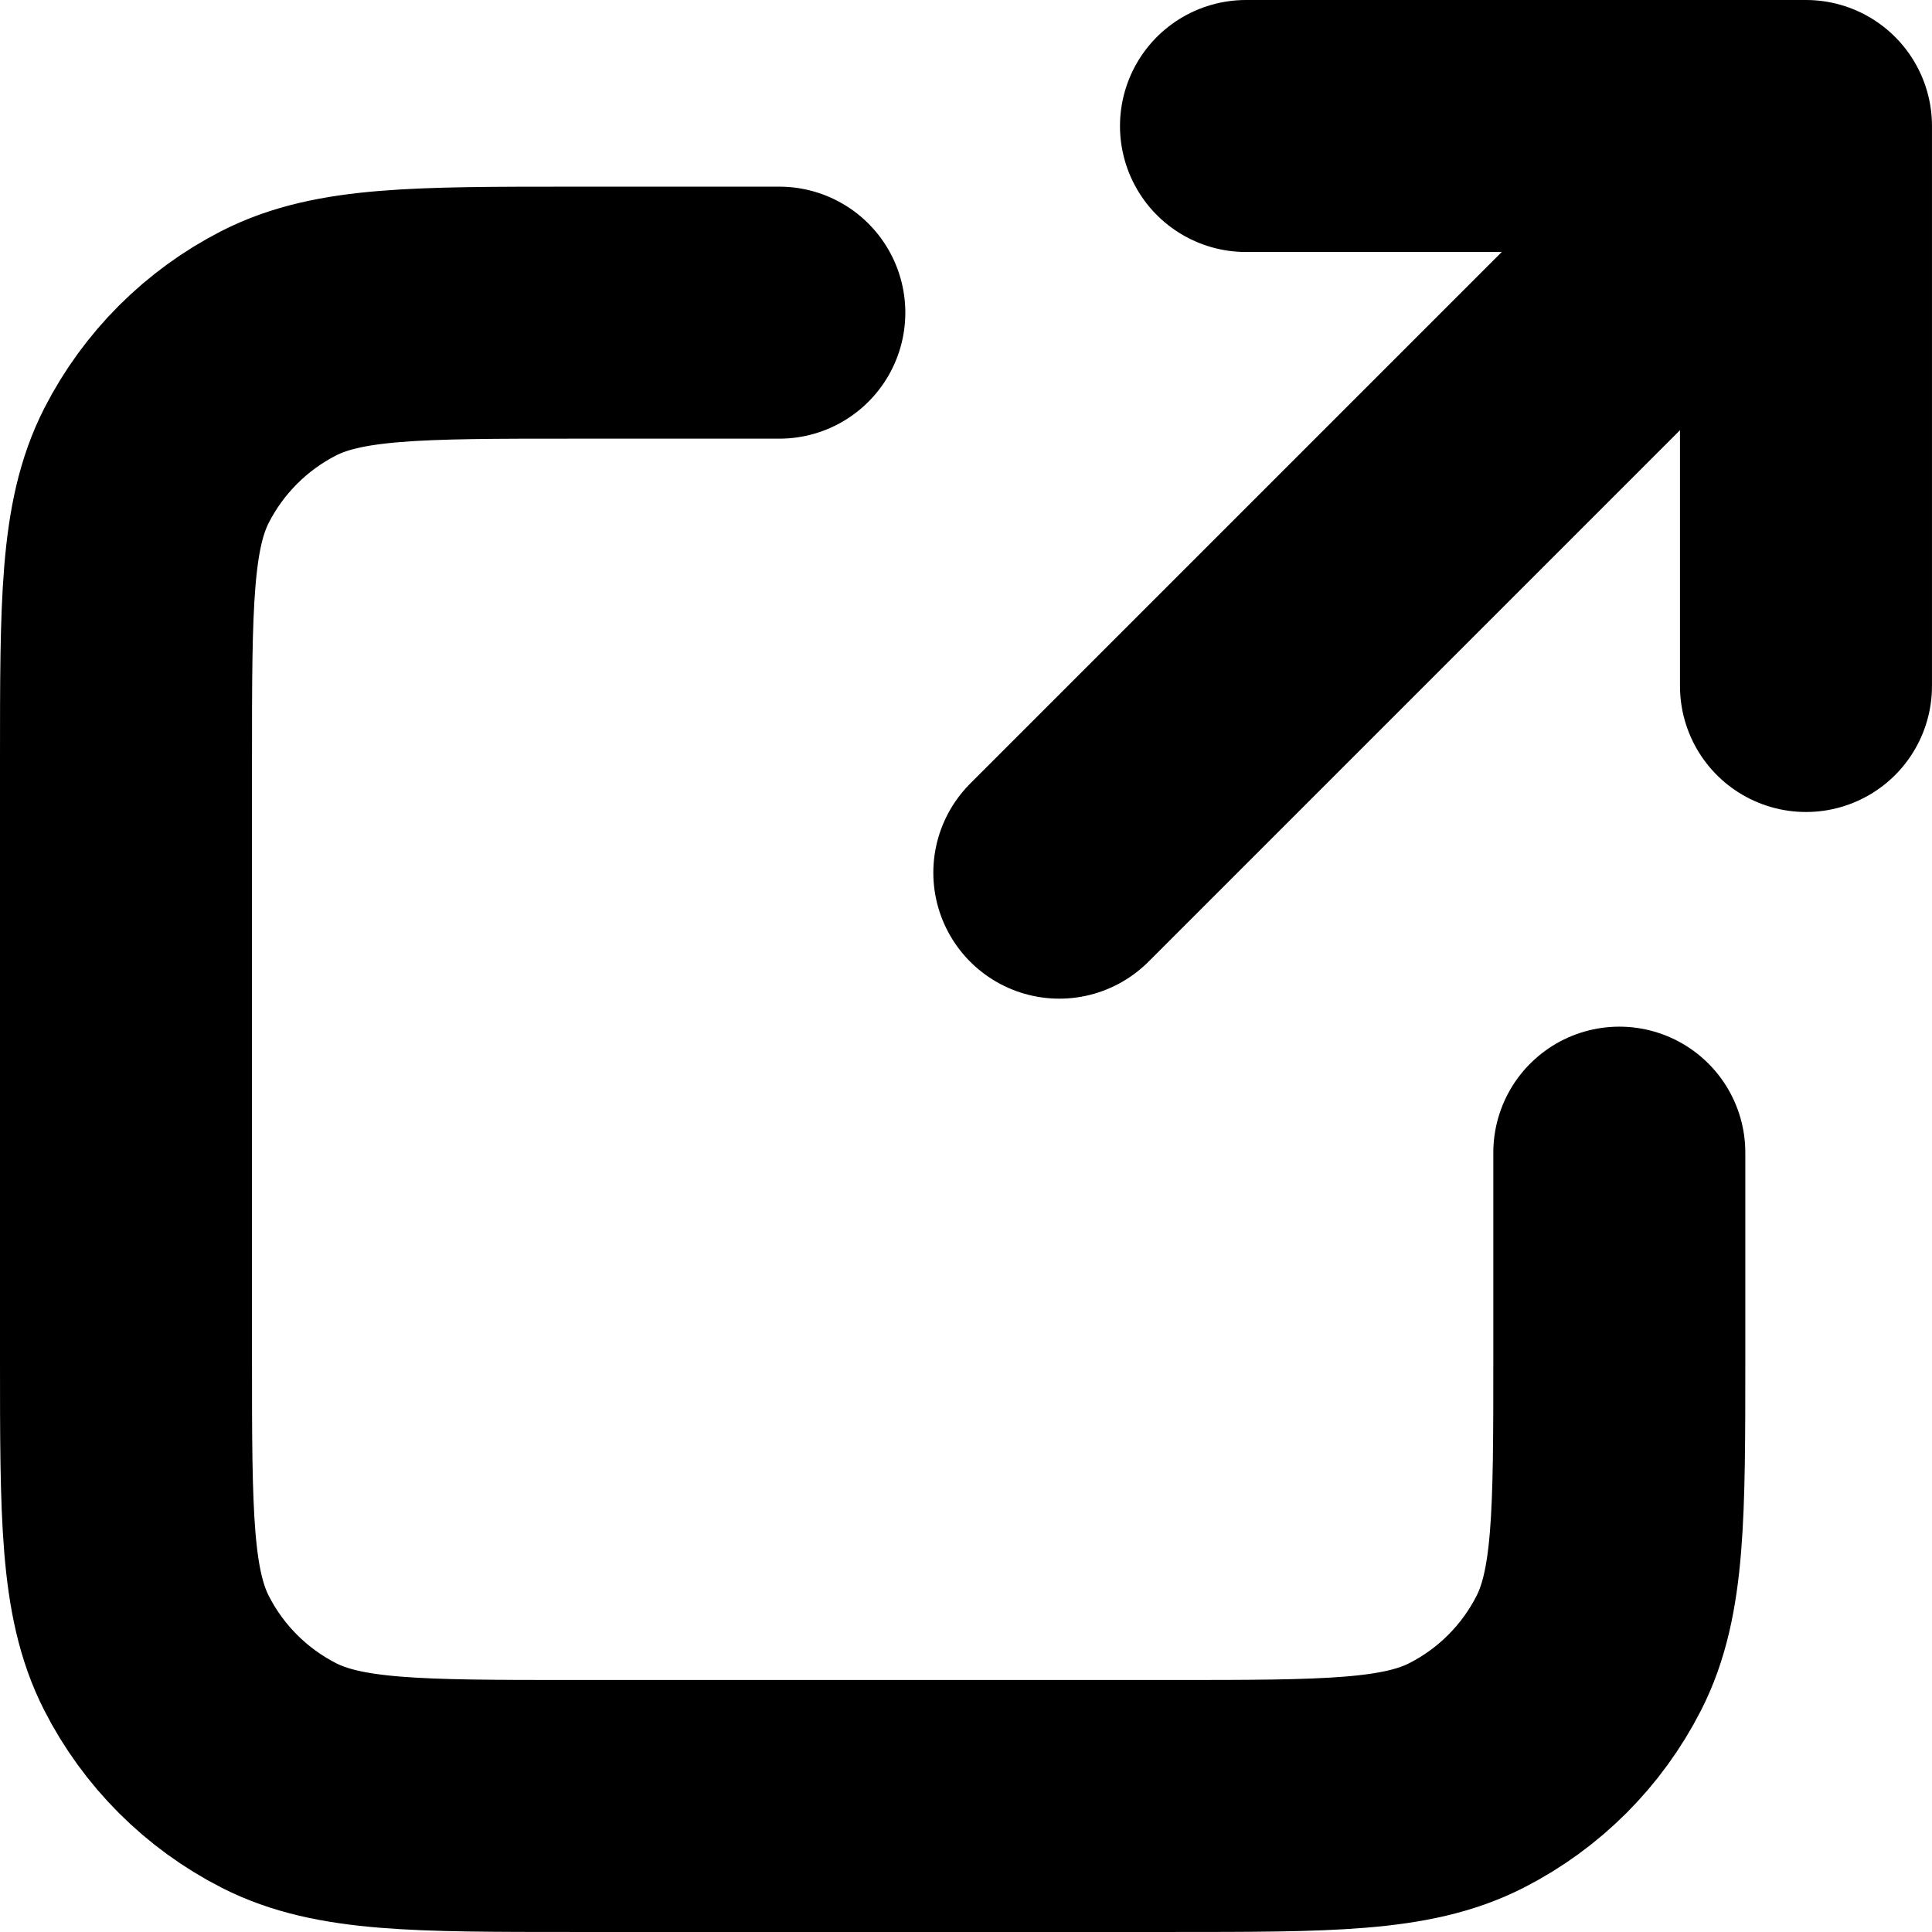 <?xml version="1.0" encoding="UTF-8" standalone="no"?>
<!DOCTYPE svg PUBLIC "-//W3C//DTD SVG 1.1//EN" "http://www.w3.org/Graphics/SVG/1.1/DTD/svg11.dtd">
<svg width="100%" height="100%" viewBox="0 0 690 690" version="1.1" xmlns="http://www.w3.org/2000/svg" xmlns:xlink="http://www.w3.org/1999/xlink" xml:space="preserve" xmlns:serif="http://www.serif.com/" style="fill-rule:evenodd;clip-rule:evenodd;stroke-linecap:round;stroke-linejoin:round;">
    <g transform="matrix(33.333,0,0,33.333,-55,-55)">
        <path d="M21,9L21,3M21,3L15,3M21,3L13,11M10,5L7.8,5C6.12,5 5.28,5 4.638,5.327C4.074,5.615 3.615,6.074 3.327,6.638C3,7.28 3,8.12 3,9.8L3,16.2C3,17.88 3,18.72 3.327,19.362C3.615,19.927 4.074,20.385 4.638,20.673C5.28,21 6.12,21 7.8,21L14.2,21C15.88,21 16.72,21 17.362,20.673C17.927,20.385 18.385,19.927 18.673,19.362C19,18.72 19,17.88 19,16.2L19,14" style="fill:none;fill-rule:nonzero;stroke:black;stroke-width:2.7px;"/>
    </g>
</svg>
